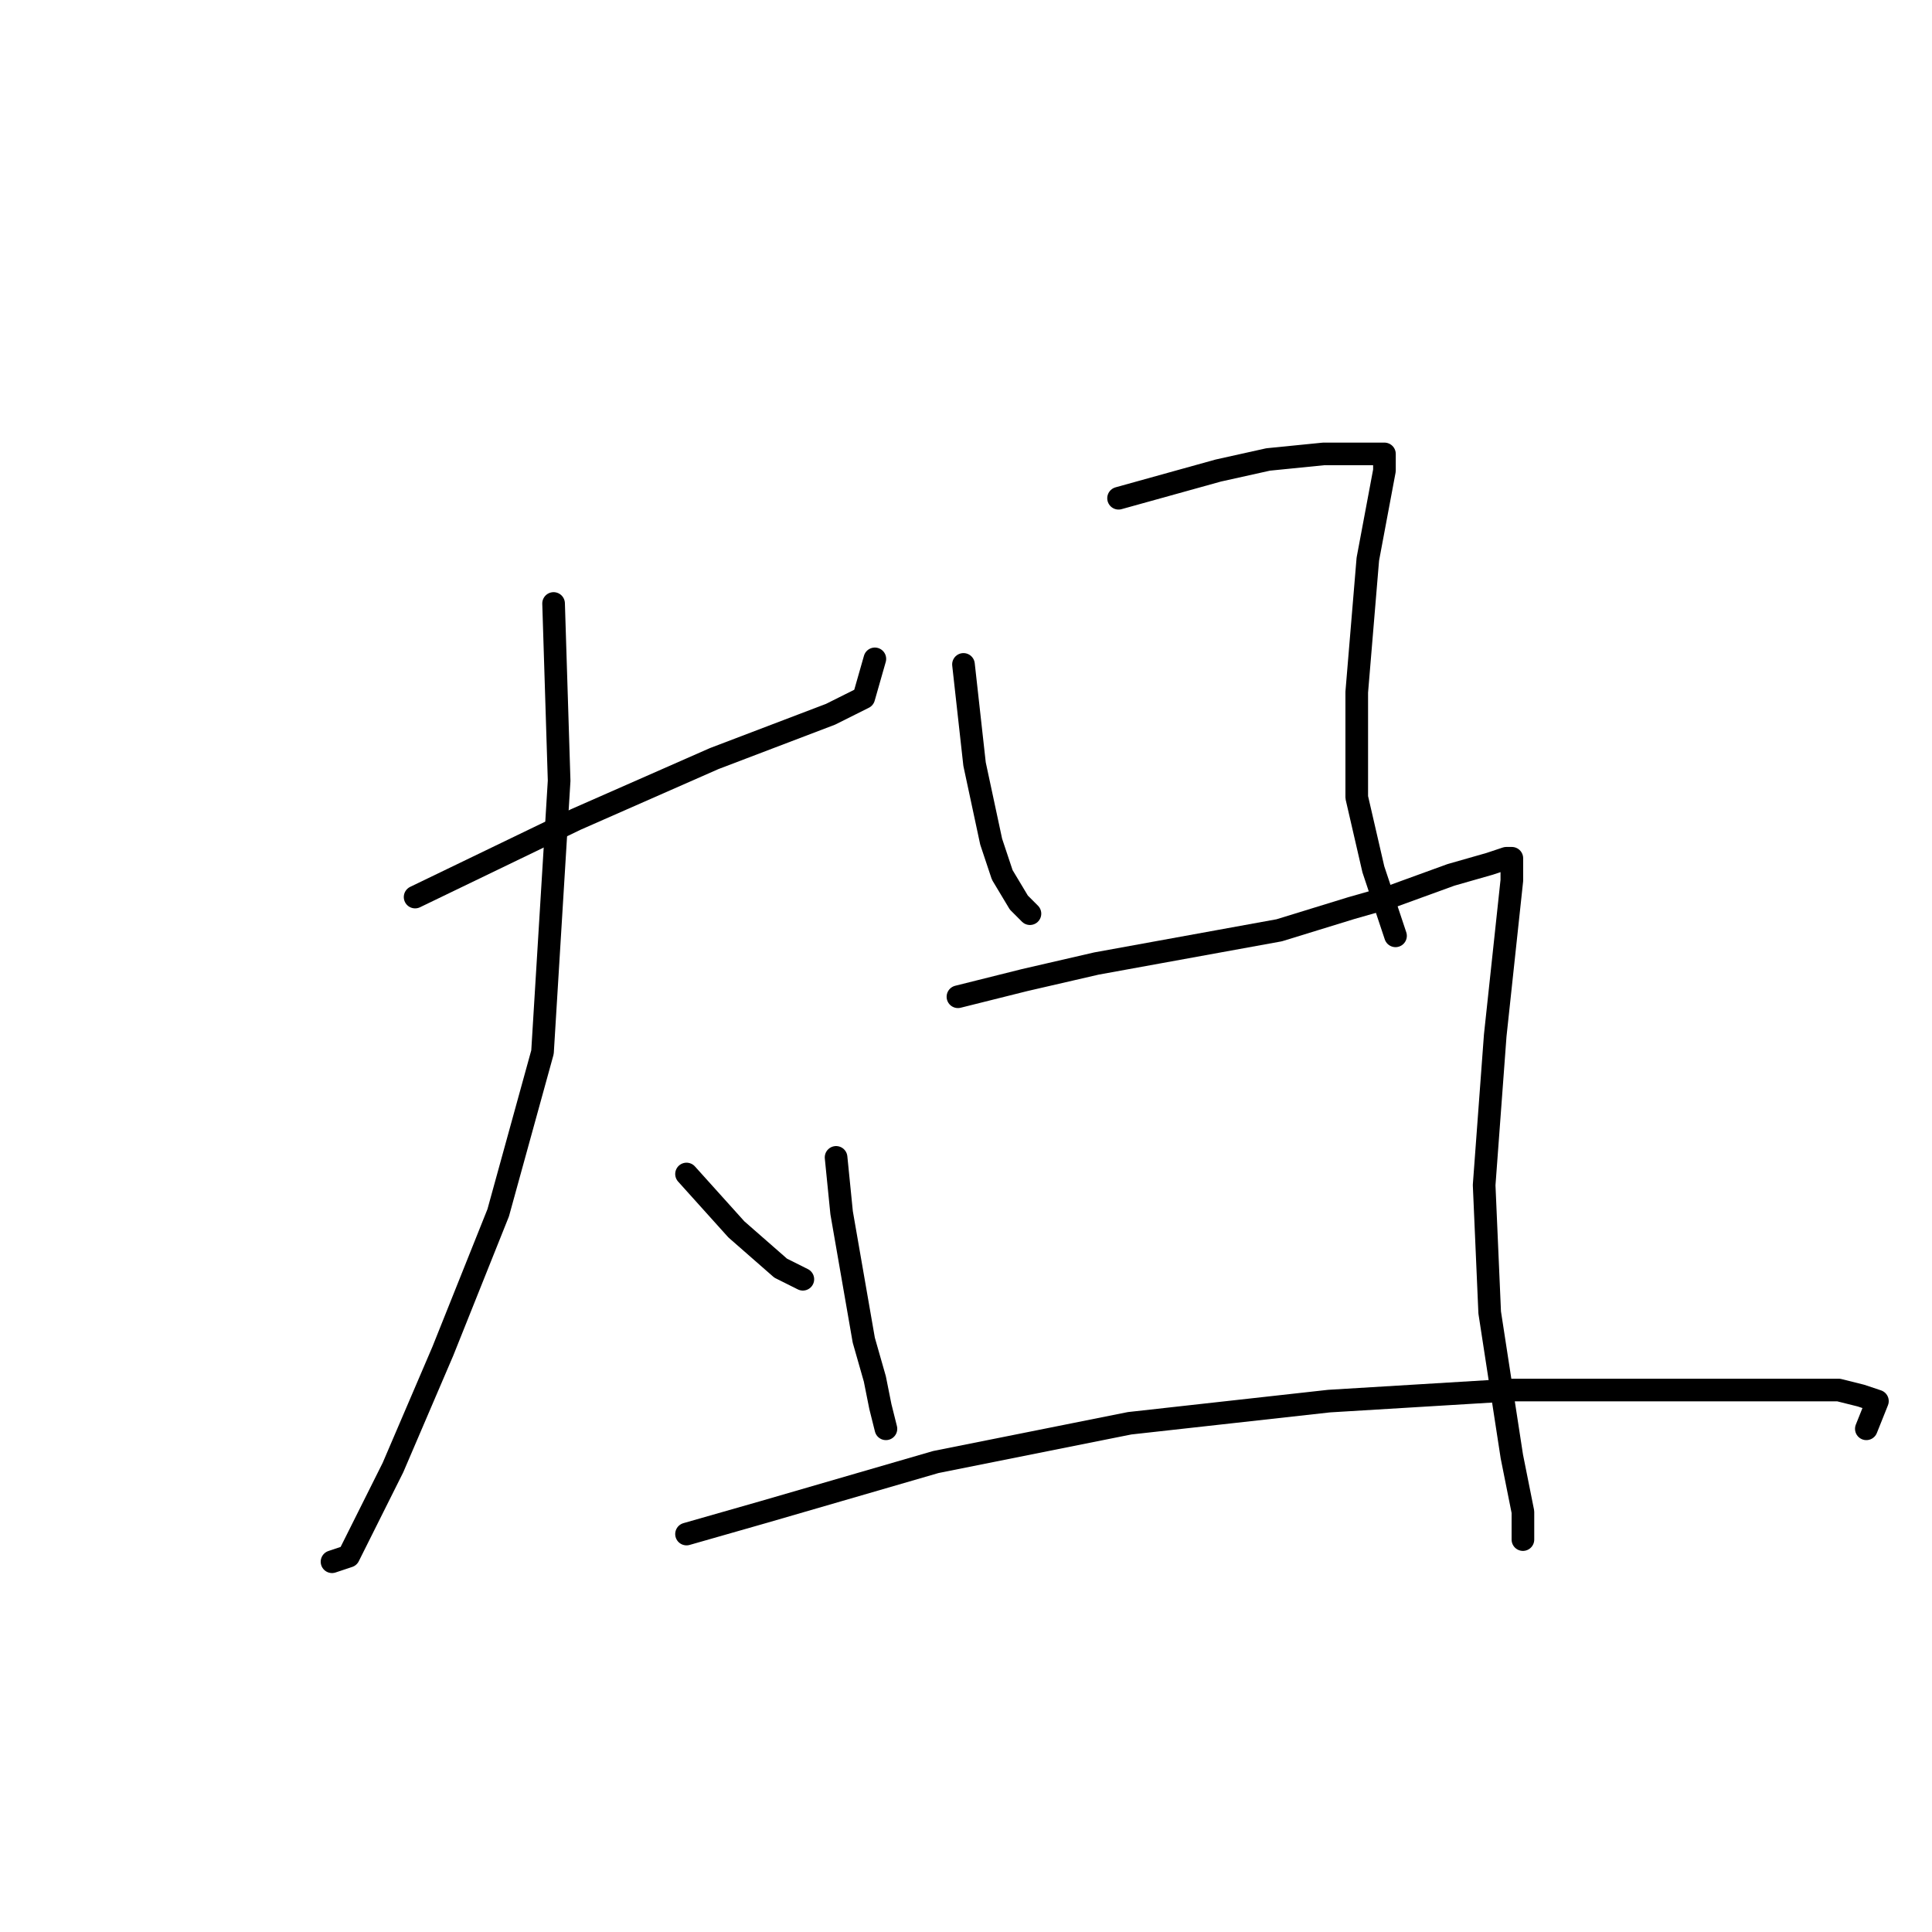 <?xml version="1.0" standalone="no"?>
    <svg width="256" height="256" xmlns="http://www.w3.org/2000/svg" version="1.1">
    <polyline stroke="black" stroke-width="3" stroke-linecap="round" fill="transparent" stroke-linejoin="round" points="55.005 118.864 76.289 108.589 94.638 100.515 110.051 94.644 114.455 92.442 115.922 87.304 115.922 87.304 " />
        <polyline stroke="black" stroke-width="3" stroke-linecap="round" fill="transparent" stroke-linejoin="round" points="73.353 79.965 74.087 103.451 71.885 139.415 66.014 160.699 58.674 179.048 52.069 194.461 47.665 203.269 46.197 206.204 43.995 206.938 43.995 206.938 " />
        <polyline stroke="black" stroke-width="3" stroke-linecap="round" fill="transparent" stroke-linejoin="round" points="90.968 155.562 97.574 162.901 103.445 168.039 106.381 169.507 106.381 169.507 " />
        <polyline stroke="black" stroke-width="3" stroke-linecap="round" fill="transparent" stroke-linejoin="round" points="127.666 88.038 129.134 101.249 131.335 111.525 132.803 115.928 135.005 119.598 136.473 121.066 136.473 121.066 " />
        <polyline stroke="black" stroke-width="3" stroke-linecap="round" fill="transparent" stroke-linejoin="round" points="148.216 66.02 161.427 62.35 168.033 60.882 175.373 60.148 180.51 60.148 182.712 60.148 183.446 60.148 183.446 62.35 181.244 74.093 179.776 91.708 179.776 105.653 181.978 115.194 184.914 124.002 184.914 124.002 " />
        <polyline stroke="black" stroke-width="3" stroke-linecap="round" fill="transparent" stroke-linejoin="round" points="110.785 153.36 111.519 160.699 114.455 177.58 115.922 182.718 116.656 186.388 117.39 189.323 117.39 189.323 " />
        <polyline stroke="black" stroke-width="3" stroke-linecap="round" fill="transparent" stroke-linejoin="round" points="126.932 132.075 135.739 129.873 145.281 127.672 169.501 123.268 179.042 120.332 184.18 118.864 192.253 115.928 197.391 114.46 199.593 113.726 200.327 113.726 200.327 114.46 200.327 116.662 198.125 137.213 196.657 157.03 197.391 173.91 200.327 192.993 201.795 200.333 201.795 204.003 201.795 204.003 " />
        <polyline stroke="black" stroke-width="3" stroke-linecap="round" fill="transparent" stroke-linejoin="round" points="90.968 203.269 101.243 200.333 123.996 193.727 149.684 188.59 176.106 185.654 200.327 184.186 228.951 184.186 239.226 184.186 243.63 184.186 246.566 184.92 248.768 185.654 247.3 189.323 247.3 189.323 " />
        </svg>